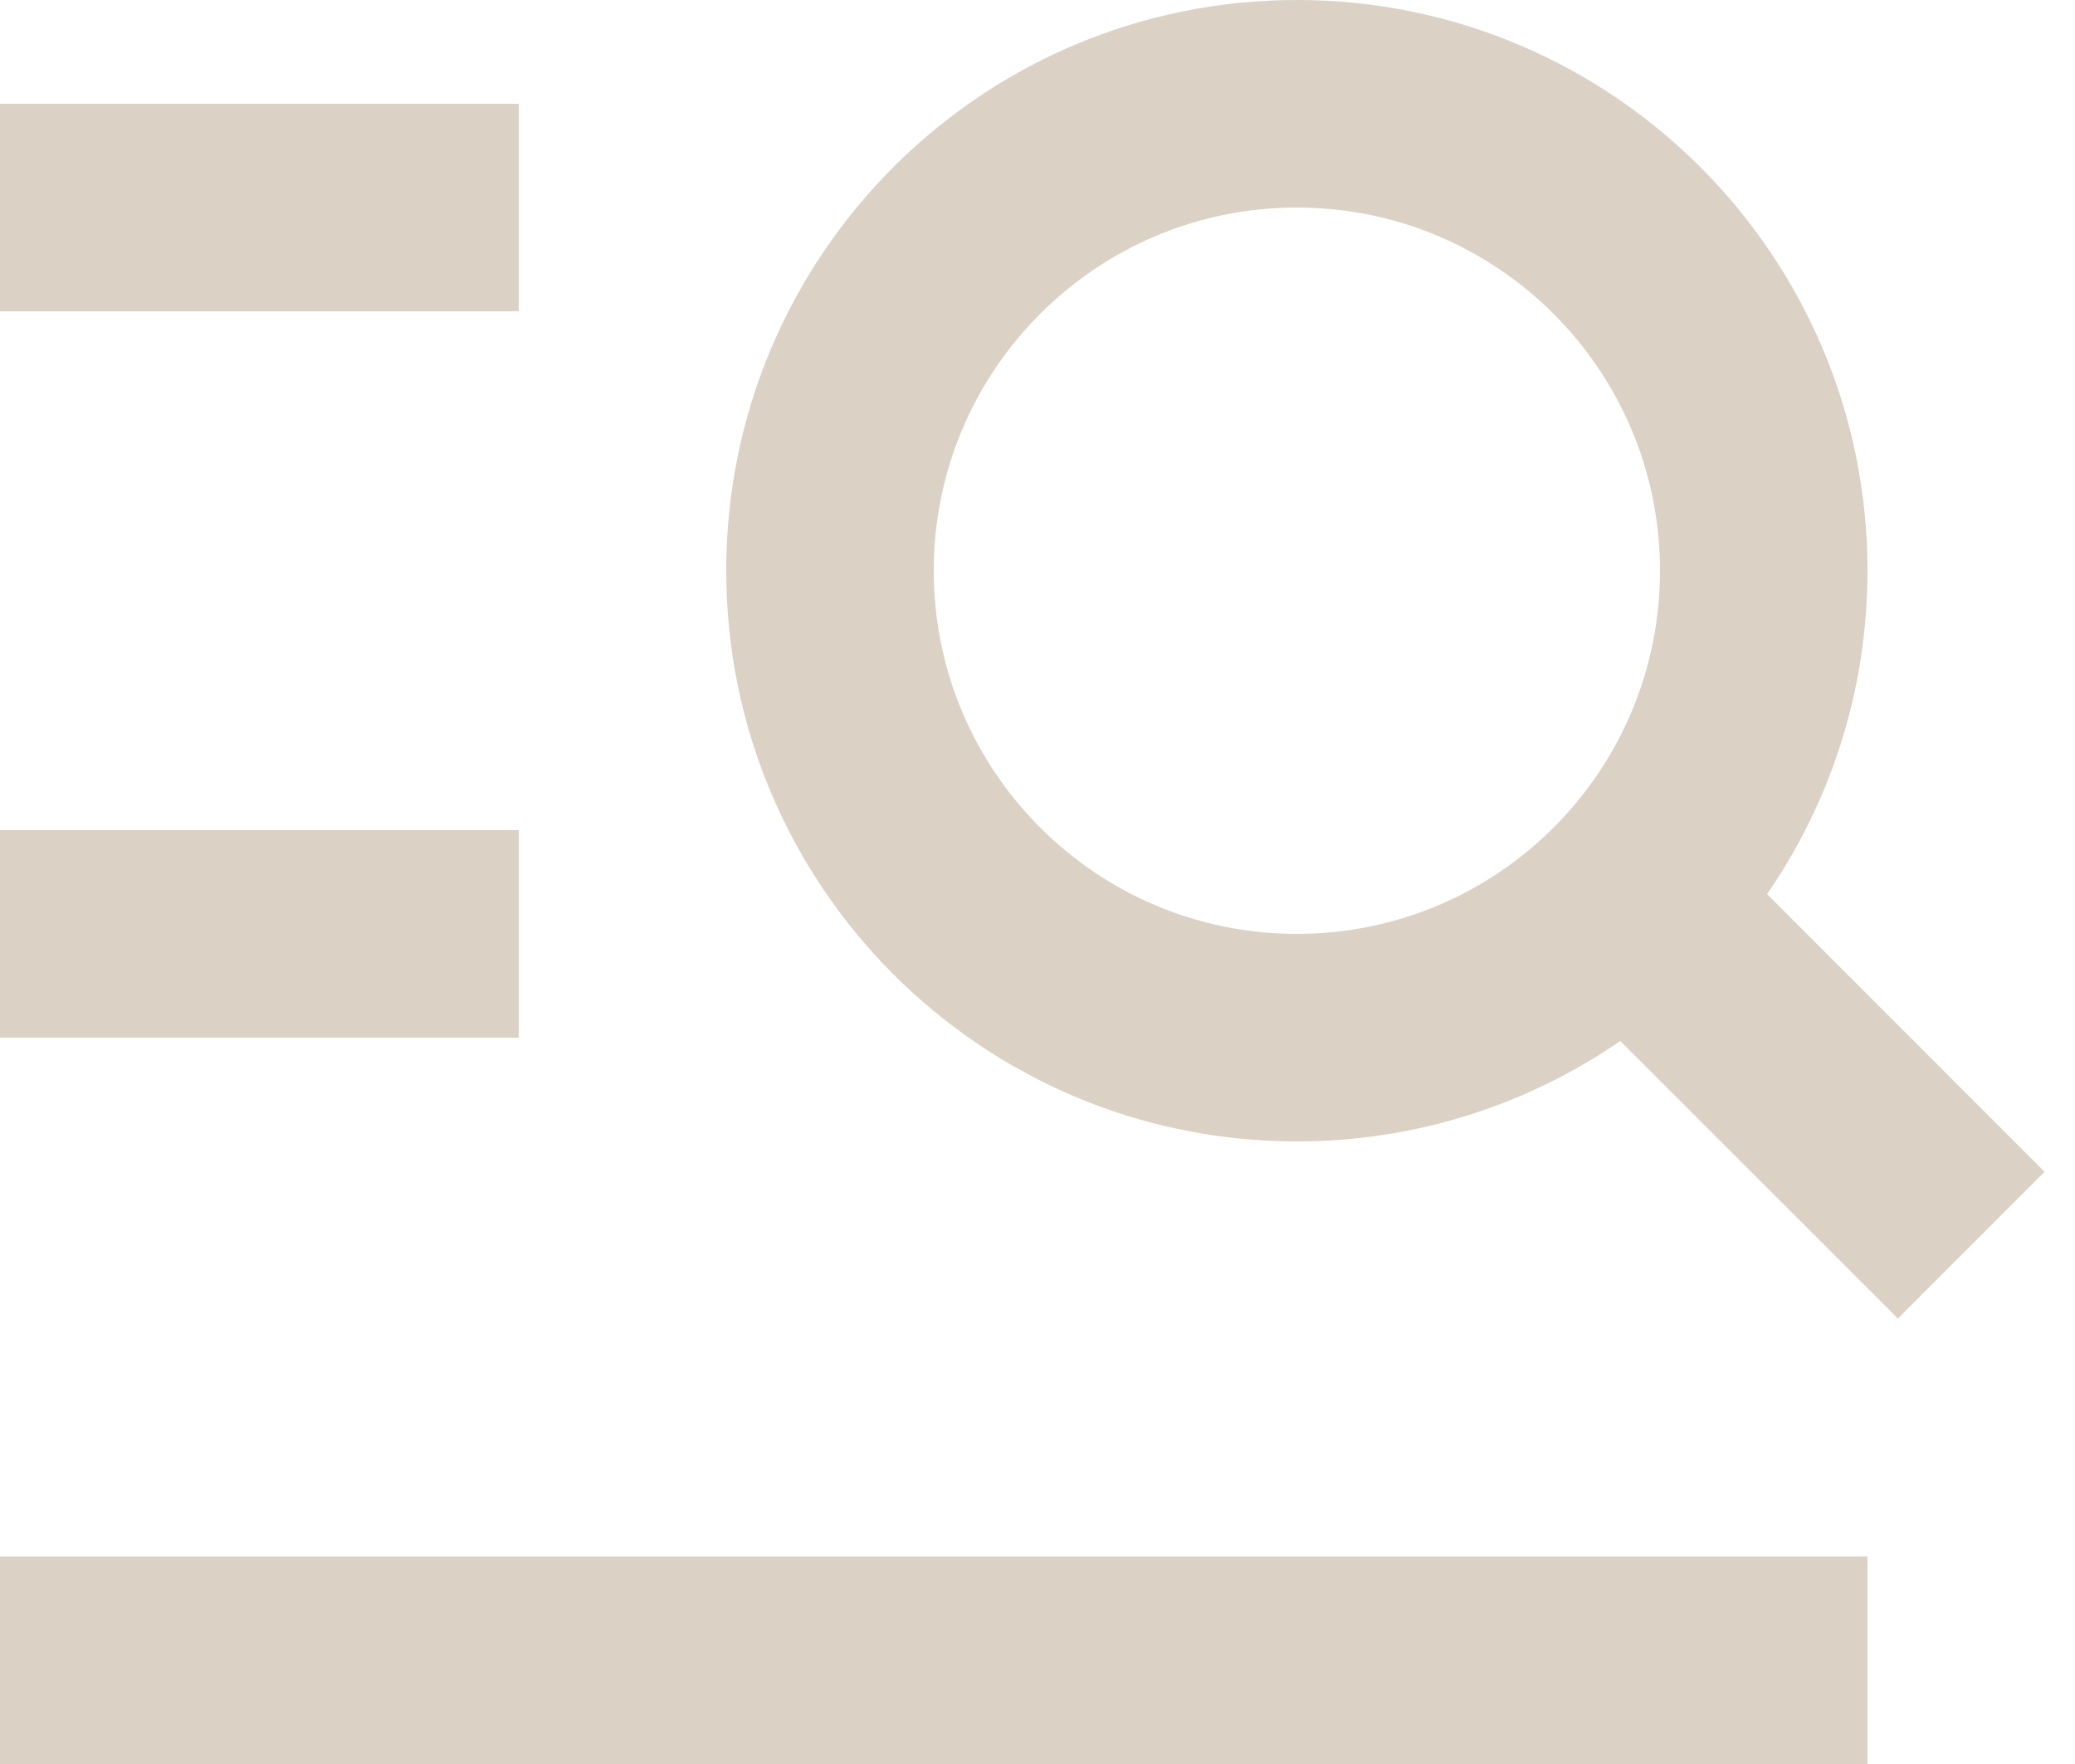 <svg width="20" height="17" viewBox="0 0 20 17" fill="none" xmlns="http://www.w3.org/2000/svg">
<path d="M12.5 2C10.567 2 9 3.567 9 5.5C9 7.433 10.567 9 12.5 9C14.433 9 16 7.433 16 5.5C16 3.567 14.433 2 12.5 2ZM7 5.5C7 2.462 9.462 0 12.5 0C15.538 0 18 2.462 18 5.5C18 6.657 17.642 7.731 17.032 8.617L19.707 11.293L18.293 12.707L15.617 10.032C14.732 10.642 13.658 11 12.5 11C9.462 11 7 8.538 7 5.5ZM0 1H5V3H0V1ZM0 8H5V10H0V8ZM18 15V17H0V15H18Z" fill="#DBD1C5"/>
</svg>
